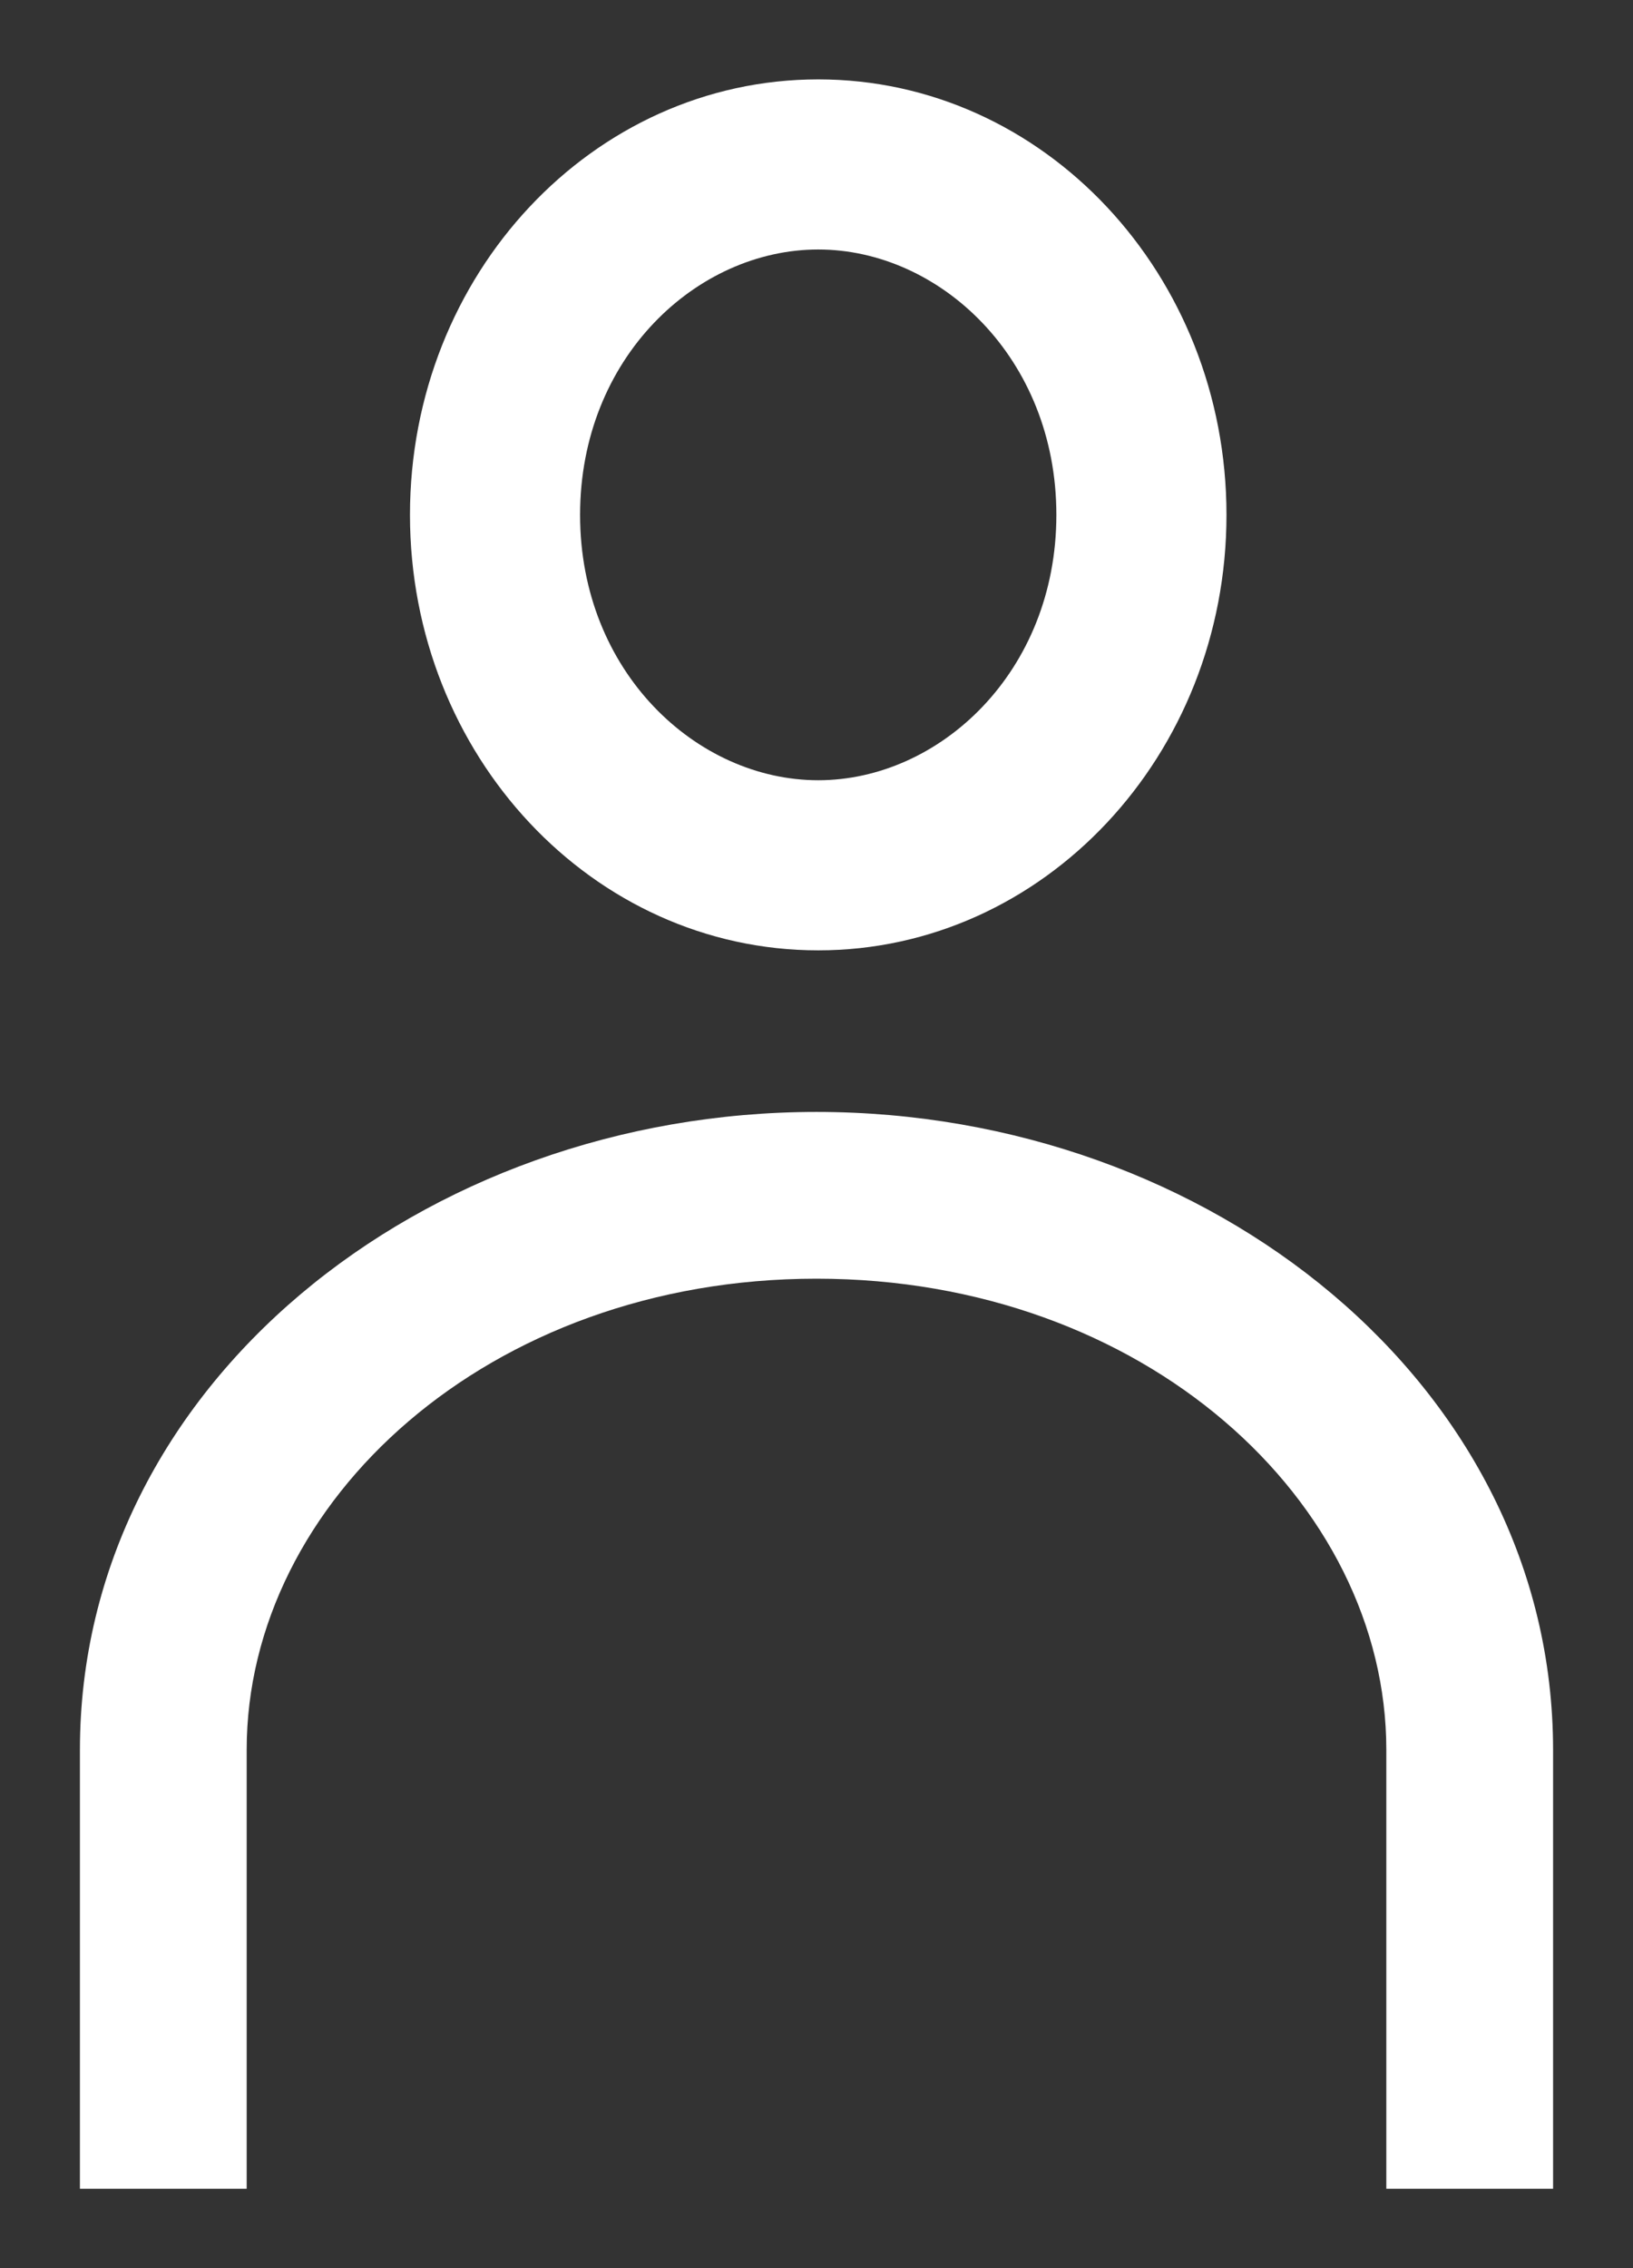 <svg width="18" height="25" viewBox="0 0 18 25" fill="none" xmlns="http://www.w3.org/2000/svg">
<rect x="0" y="0" width="18" height="25" fill="#333333" stroke="none"/>
<path fill-rule="evenodd" clip-rule="evenodd" d="M9.019 10.475C6.533 10.475 4.519 8.326 4.519 5.675C4.519 3.024 6.533 0.875 9.019 0.875C11.504 0.875 13.519 3.024 13.519 5.675C13.519 8.326 11.504 10.475 9.019 10.475ZM9.019 8.6C7.681 8.6 6.394 7.406 6.394 5.675C6.394 3.944 7.681 2.75 9.019 2.75C10.356 2.75 11.644 3.944 11.644 5.675C11.644 7.406 10.356 8.6 9.019 8.6Z" fill="white"/>
<path d="M15.281 19.287C15.281 16.554 12.616 14.094 9 14.094C5.384 14.094 2.719 16.554 2.719 19.287L2.719 24.125L0.881 24.125L0.881 19.287C0.881 15.269 4.663 12.256 9 12.256C13.337 12.256 17.119 15.269 17.119 19.287V24.125H15.281V19.287Z" fill="white"/>
</svg>
